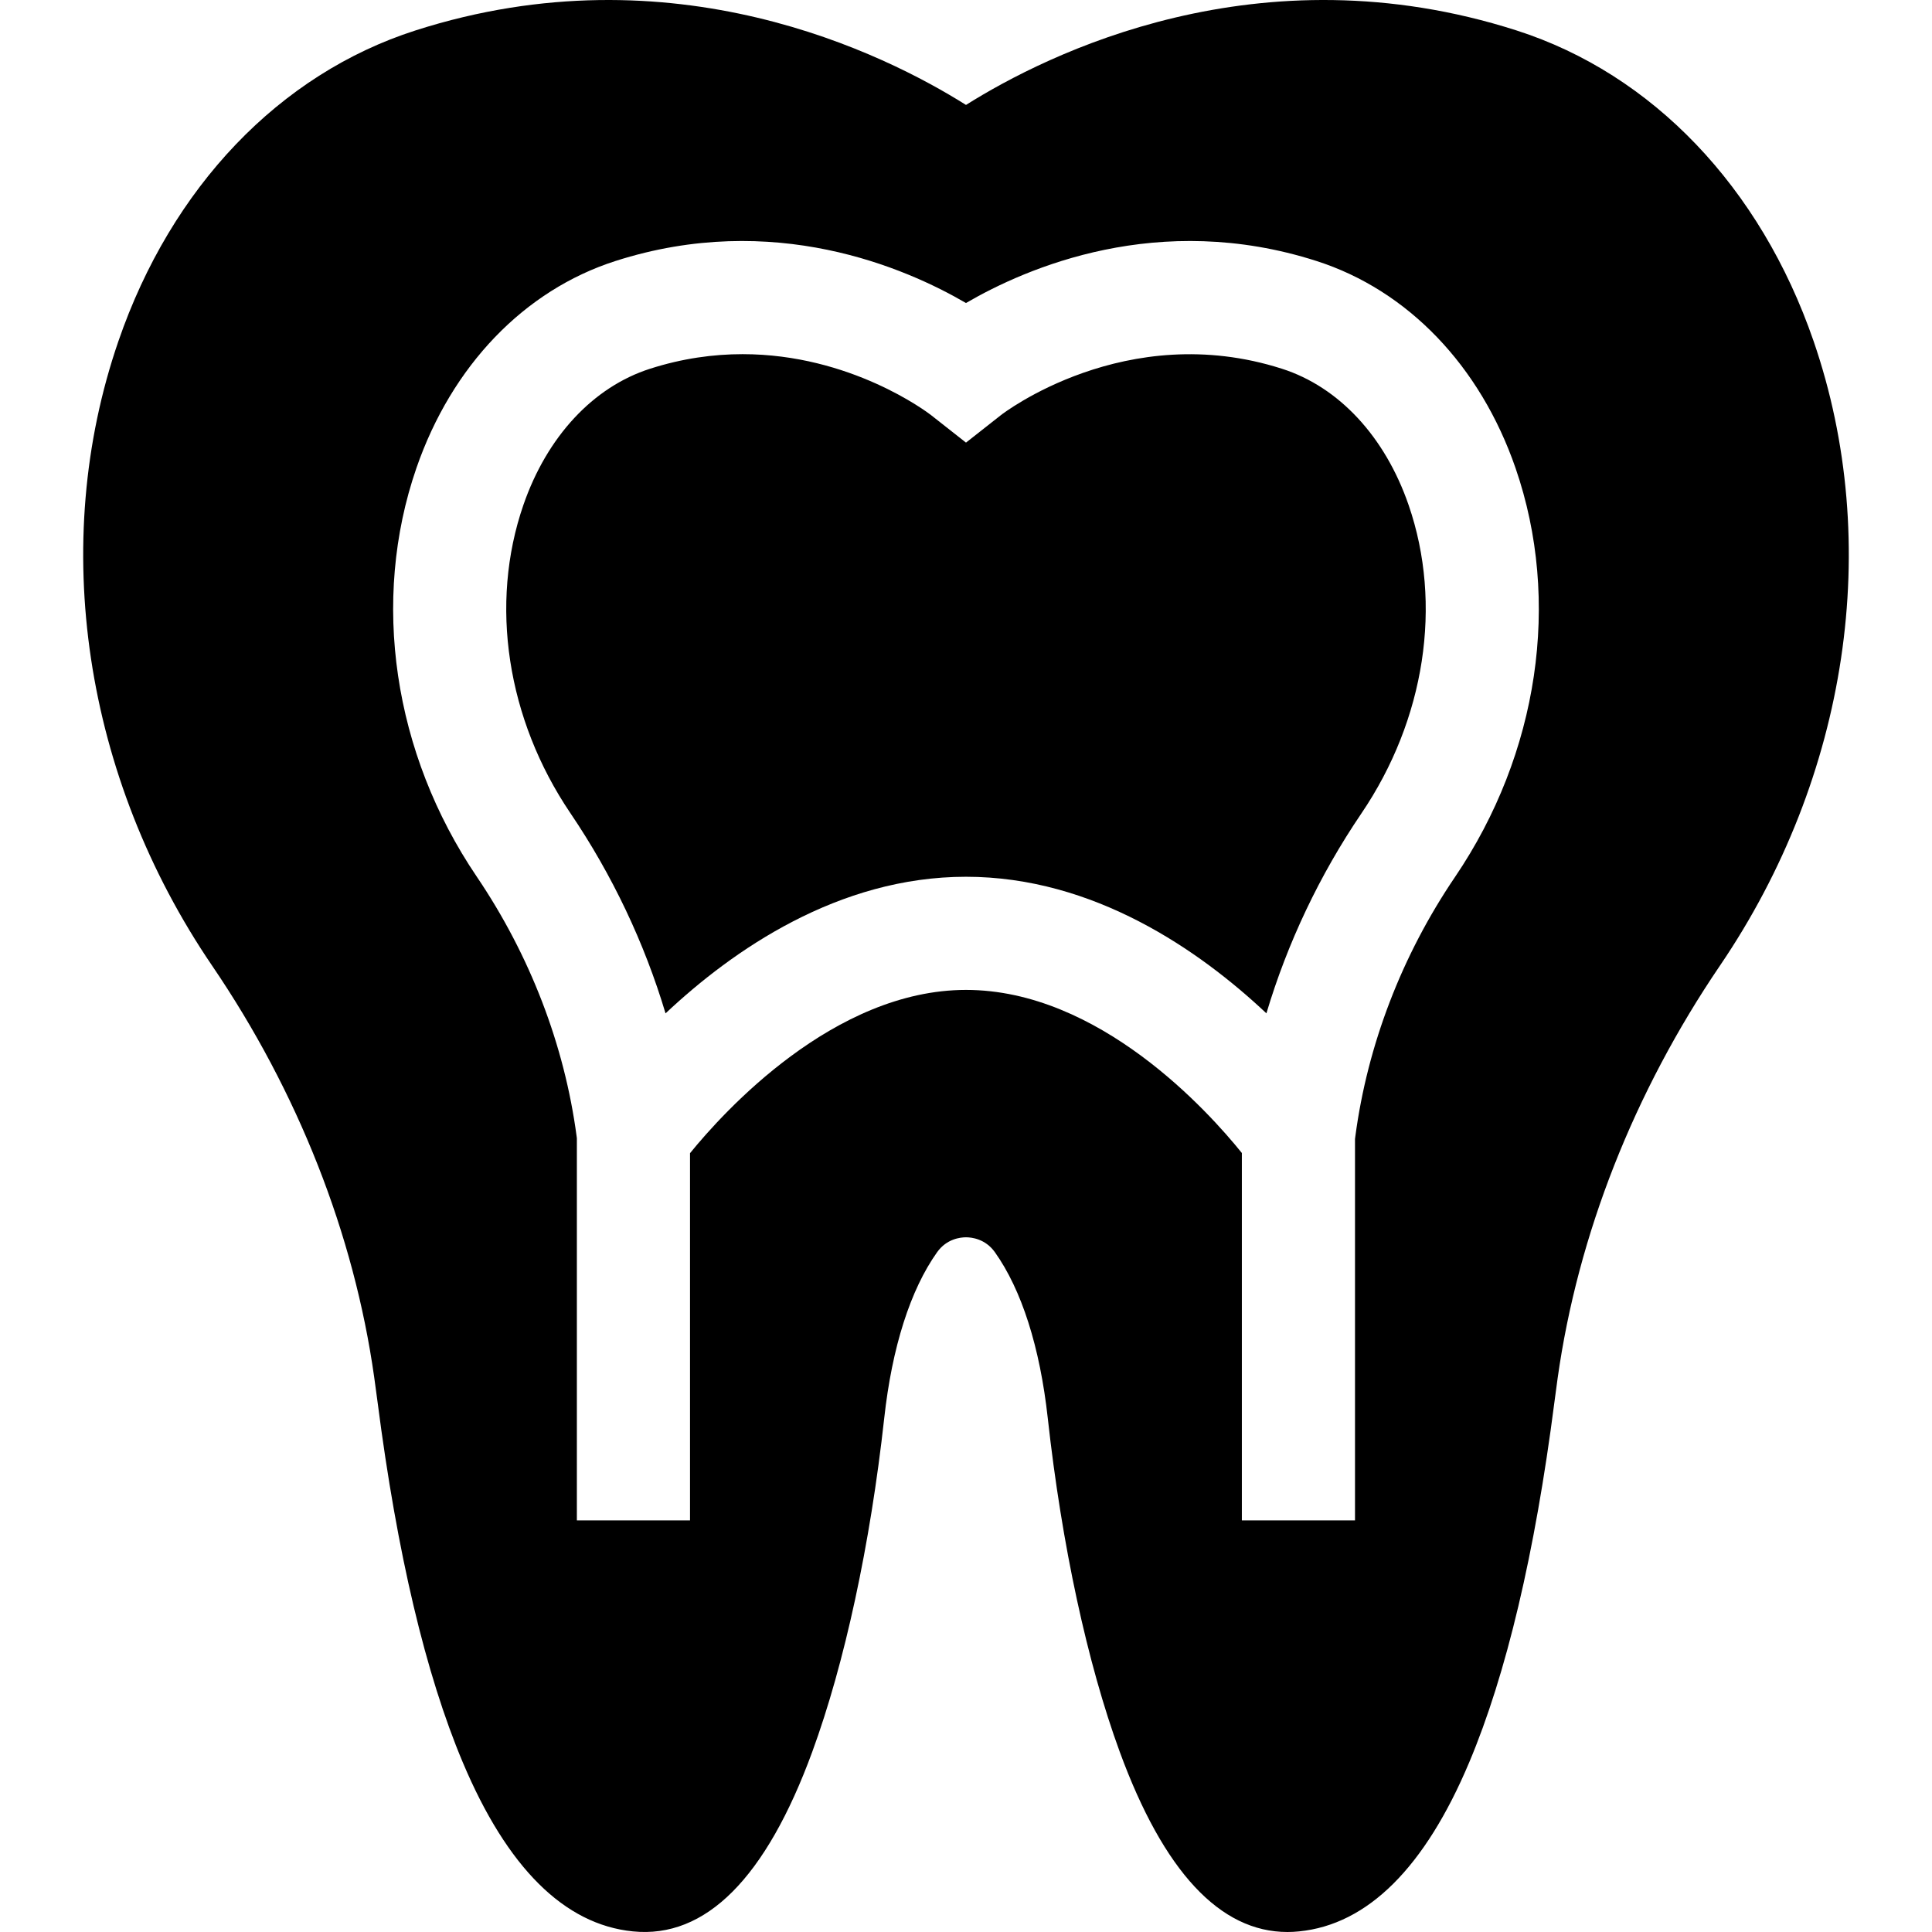 <?xml version="1.0" encoding="iso-8859-1"?>
<!-- Generator: Adobe Illustrator 19.0.0, SVG Export Plug-In . SVG Version: 6.00 Build 0)  -->
<svg xmlns="http://www.w3.org/2000/svg" xmlns:xlink="http://www.w3.org/1999/xlink" version="1.1" id="Layer_1" x="0px" y="0px" viewBox="0 0 512 512" style="enable-background:new 0 0 512 512;" xml:space="preserve">
<g>
	<g>
		<path d="M373.303,133.858c-6.247-18.131-18.481-31.305-33.564-36.133c-41.391-13.274-74.135,12.004-74.455,12.264l-9.286,7.307    l-9.286-7.307c-1.019-0.79-21.31-16.132-49.917-16.132c-7.656,0-15.902,1.099-24.538,3.868    c-15.063,4.828-27.297,17.992-33.554,36.103c-9.066,26.228-4.398,56.753,12.464,81.672c11.105,16.402,19.621,34.384,25.208,53.055    c17.752-16.702,45.738-36.203,79.622-36.203c33.874,0,61.861,19.491,79.613,36.193c5.577-18.681,14.083-36.633,25.158-52.955    C377.681,190.661,382.359,160.115,373.303,133.858z"/>
	</g>
</g>
<g>
	<g>
		<path d="M480.613,90.378c-14.043-40.771-42.73-70.777-78.693-82.301c-68.298-21.91-124.461,6.237-145.921,19.731    c-21.46-13.494-77.633-41.64-145.921-19.731c-35.983,11.535-64.67,41.55-78.703,82.351    c-18.471,53.645-9.166,115.536,24.868,165.532c22.729,33.404,37.572,71.087,42.92,108.989c0.31,2.189,0.61,4.428,0.91,6.717    c5.148,39.971,12.744,72.056,22.559,95.355c11.754,27.927,26.937,43.01,45.099,44.819c19.251,1.939,35.243-14.083,47.528-47.598    c8.586-23.439,15.363-54.844,19.071-88.428c2.069-18.781,6.917-33.984,14.013-43.969c2.529-3.558,6.197-3.948,7.656-3.948    c1.459,0,5.128,0.39,7.656,3.948c7.097,9.985,11.944,25.188,14.013,43.969c3.708,33.584,10.485,64.989,19.071,88.428    C308.364,495.957,323.307,512,341.188,512c1.019,0,2.039-0.05,3.078-0.16c18.161-1.809,33.344-16.892,45.099-44.819    c9.815-23.299,17.412-55.384,22.559-95.355c0.29-2.199,0.58-4.358,0.87-6.467c5.347-37.982,20.23-75.784,43.04-109.339    C489.818,205.854,499.084,143.993,480.613,90.378z M385.588,232.421c-14.063,20.72-23.189,44.489-26.408,68.728l-0.09,0.69    v101.082h-29.986v-97.364c-8.826-10.965-37.822-43.22-73.106-43.22c-35.034,0-64.29,32.375-73.136,43.27v97.314h-29.986V301.639    l-0.06-0.46c-3.208-24.209-12.364-48.017-26.478-68.868c-22.14-32.695-28.107-73.176-15.982-108.279    c9.376-27.127,28.597-47.118,52.745-54.864c41.89-13.434,76.894,1.809,92.896,11.135c16.002-9.326,51.006-24.568,92.896-11.135    c24.169,7.746,43.39,27.767,52.755,54.914C413.774,159.216,407.767,199.717,385.588,232.421z"/>
	</g>
</g>
<g>
</g>
<g>
</g>
<g>
</g>
<g>
</g>
<g>
</g>
<g>
</g>
<g>
</g>
<g>
</g>
<g>
</g>
<g>
</g>
<g>
</g>
<g>
</g>
<g>
</g>
<g>
</g>
<g>
</g>
</svg>
